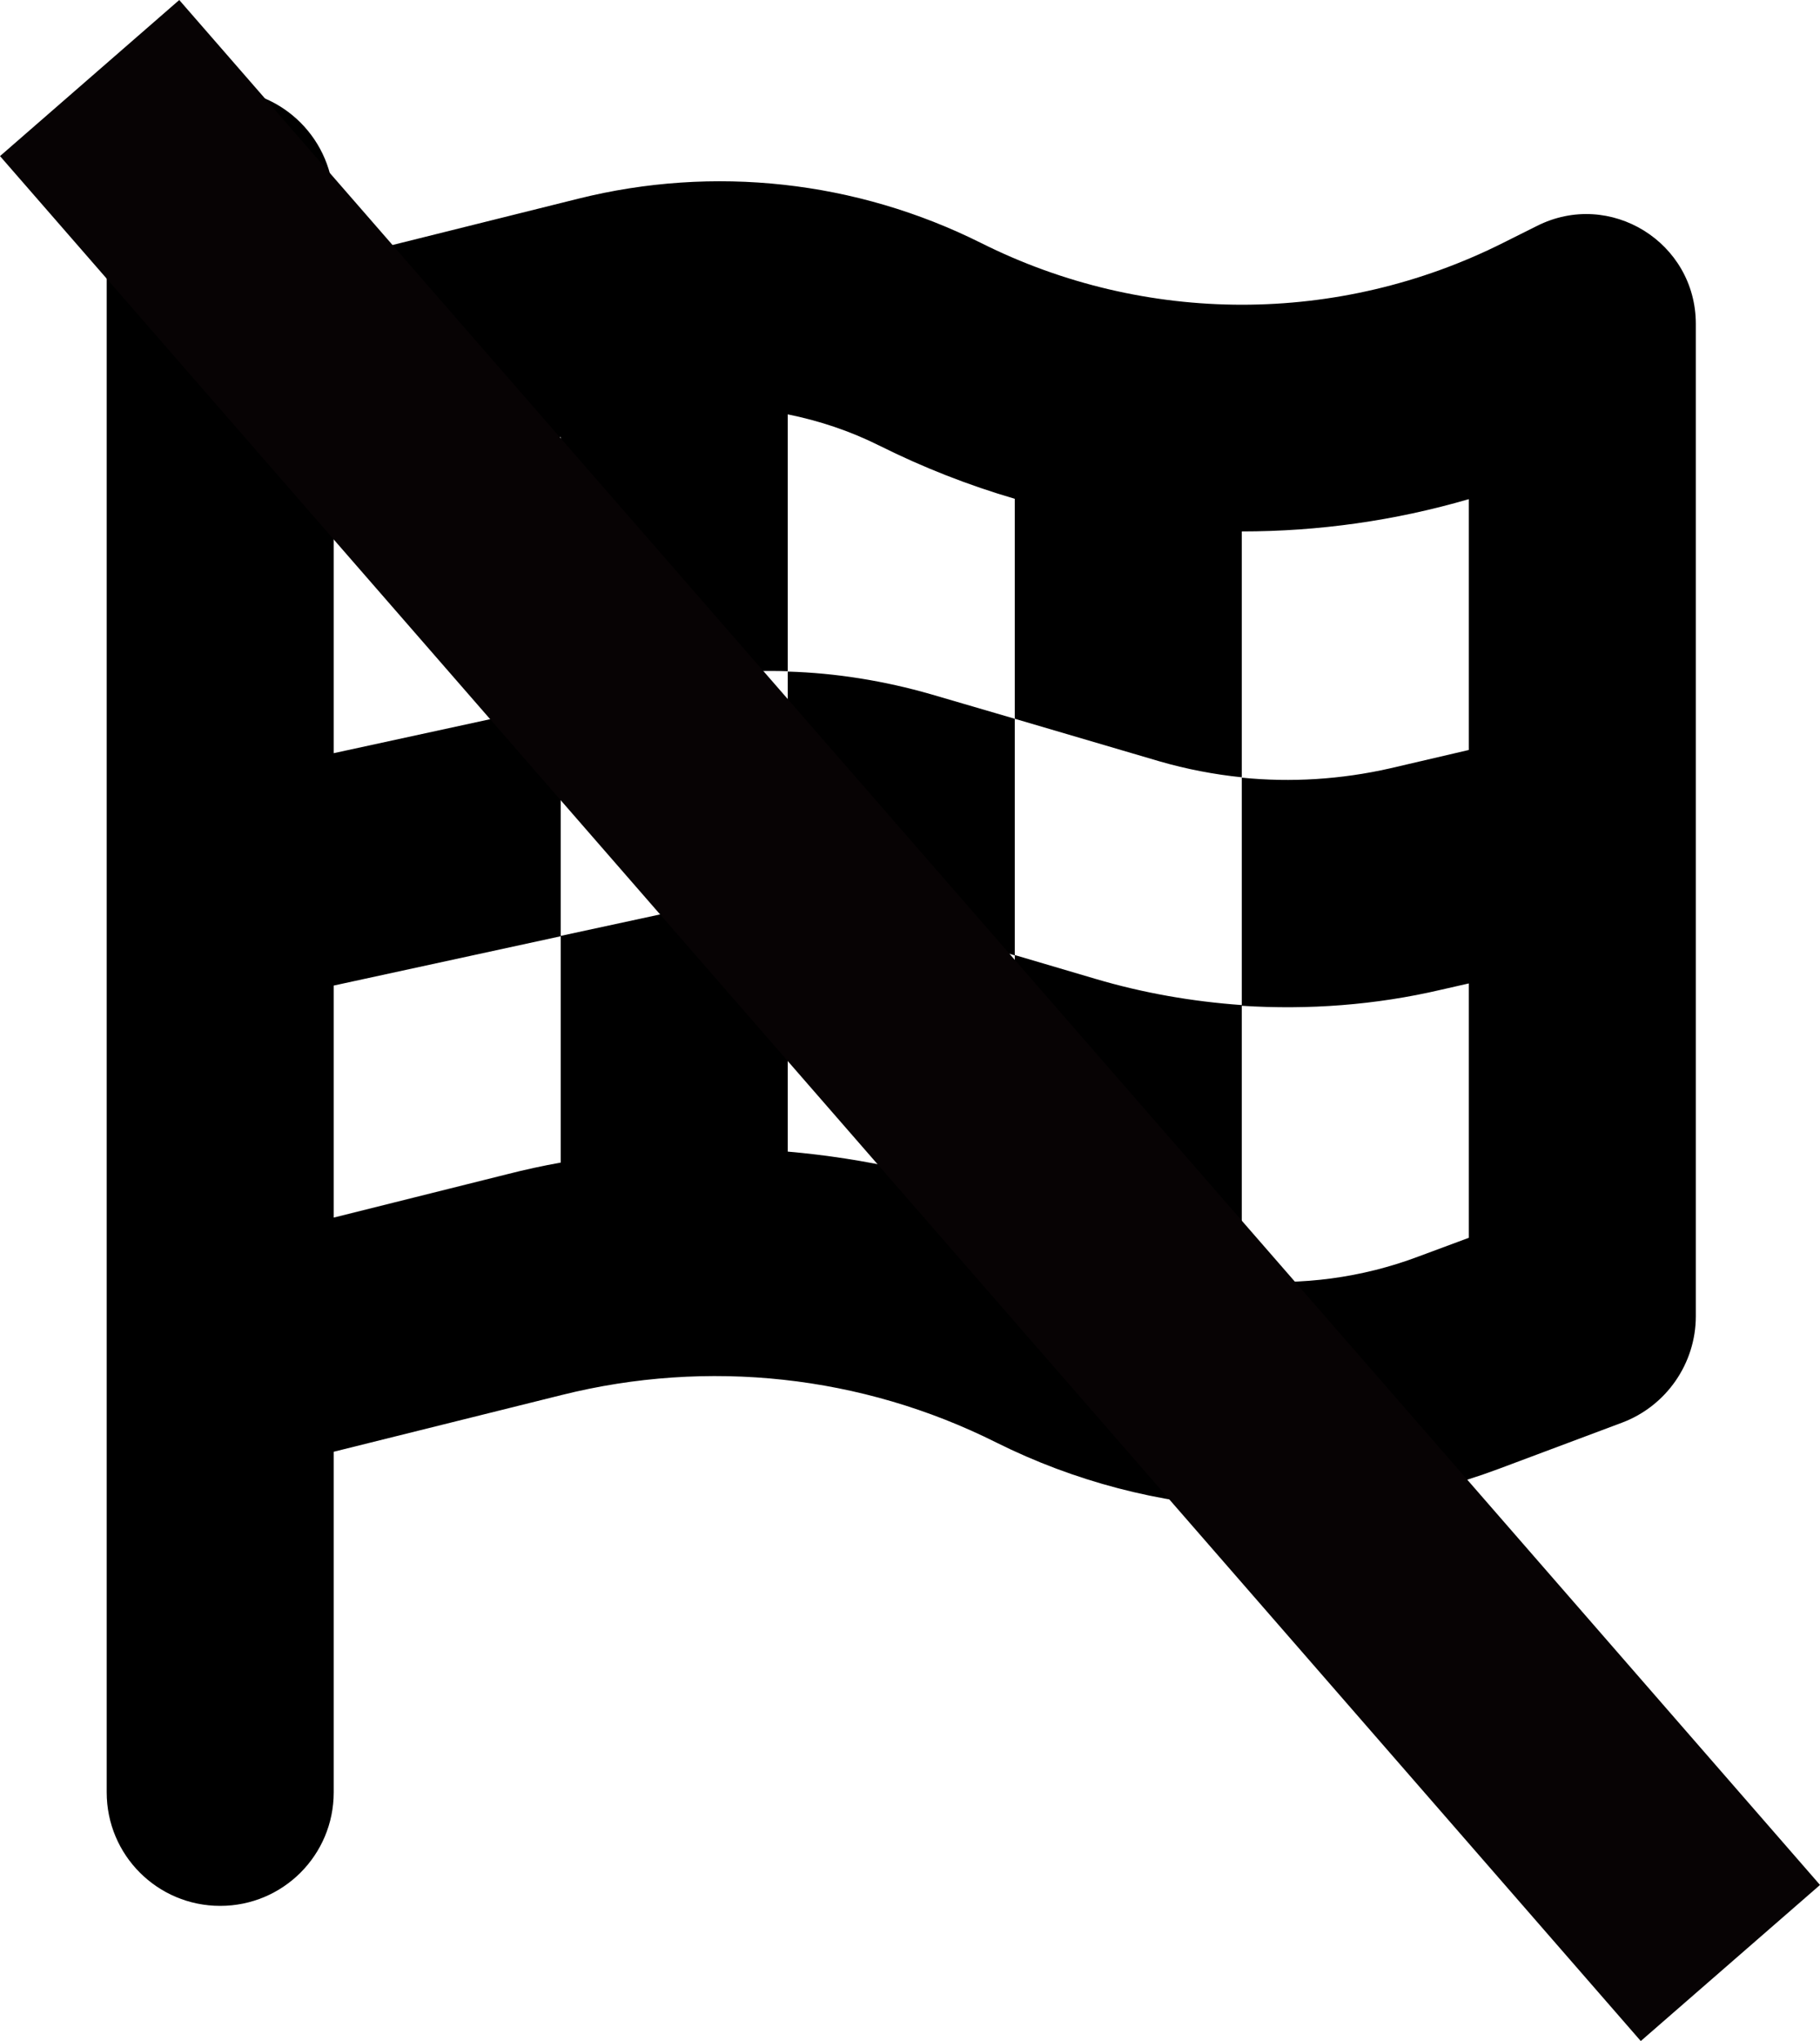 <?xml version="1.0" encoding="UTF-8"?>
<svg xmlns="http://www.w3.org/2000/svg" viewBox="0 0 513.09 575.28">
  <defs>
    <style>
      .cls-1 {
        fill: #231f20;
        stroke: #070304;
        stroke-miterlimit: 10;
        stroke-width: 67px;
      }
    </style>
  </defs>
  <g id="Layer_1" data-name="Layer 1">
    <path d="M62.08,25.19c17.7,0,32,14.3,32,32v16l69-17.2c38.1-9.5,78.3-5.1,113.5,12.5,46.3,23.2,100.8,23.2,147.1,0l9.6-4.8c20.6-10.4,44.8,4.6,44.8,27.6v279.7c0,13.3-8.3,25.3-20.8,30l-34.7,13c-46.2,17.3-97.6,14.6-141.7-7.4-37.9-19-81.3-23.7-122.5-13.4l-64.3,16v96c0,17.7-14.3,32-32,32s-32-14.3-32-32V57.19c0-17.7,14.3-32,32-32ZM94.08,212.29l64-13.9v65.5l-64,13.9v65.4l48.8-12.2c5.1-1.3,10.1-2.4,15.2-3.3v-63.9l38.9-8.4c8.3-1.8,16.7-2.5,25.1-2.1v-64c13.6.4,27.2,2.6,40.4,6.4l23.6,6.9v66.7l-41.7-12.3c-7.3-2.1-14.8-3.4-22.3-3.8v71.4c21.8,1.9,43.3,6.7,64,14.4v-69.8l22.7,6.7c13.5,4,27.3,6.4,41.3,7.4v-64.2c-7.8-.8-15.6-2.3-23.2-4.5l-40.8-12v-62c-13-3.8-25.8-8.8-38.2-15-8.2-4.1-16.9-7-25.8-8.8v72.4c-13-.4-26,.8-38.7,3.6l-25.3,5.6v-75.2l-64,16v73.1ZM350.08,360.89c16.8,1.5,33.9-.7,50-6.8l14-5.2v-71.7l-7.9,1.8c-18.4,4.3-37.3,5.7-56.1,4.5v77.4ZM414.08,211.49v-70.8c-20.9,6.1-42.4,9.1-64,9.1v69.4c13.9,1.4,28,.5,41.7-2.6l22.3-5.2v.1Z"/>
  </g>
  <g id="Layer_2" data-name="Layer 2">
    <path class="cls-1" d="M25.27,22c154.19,177.1,308.37,354.19,462.56,531.29"/>
  </g>
</svg>